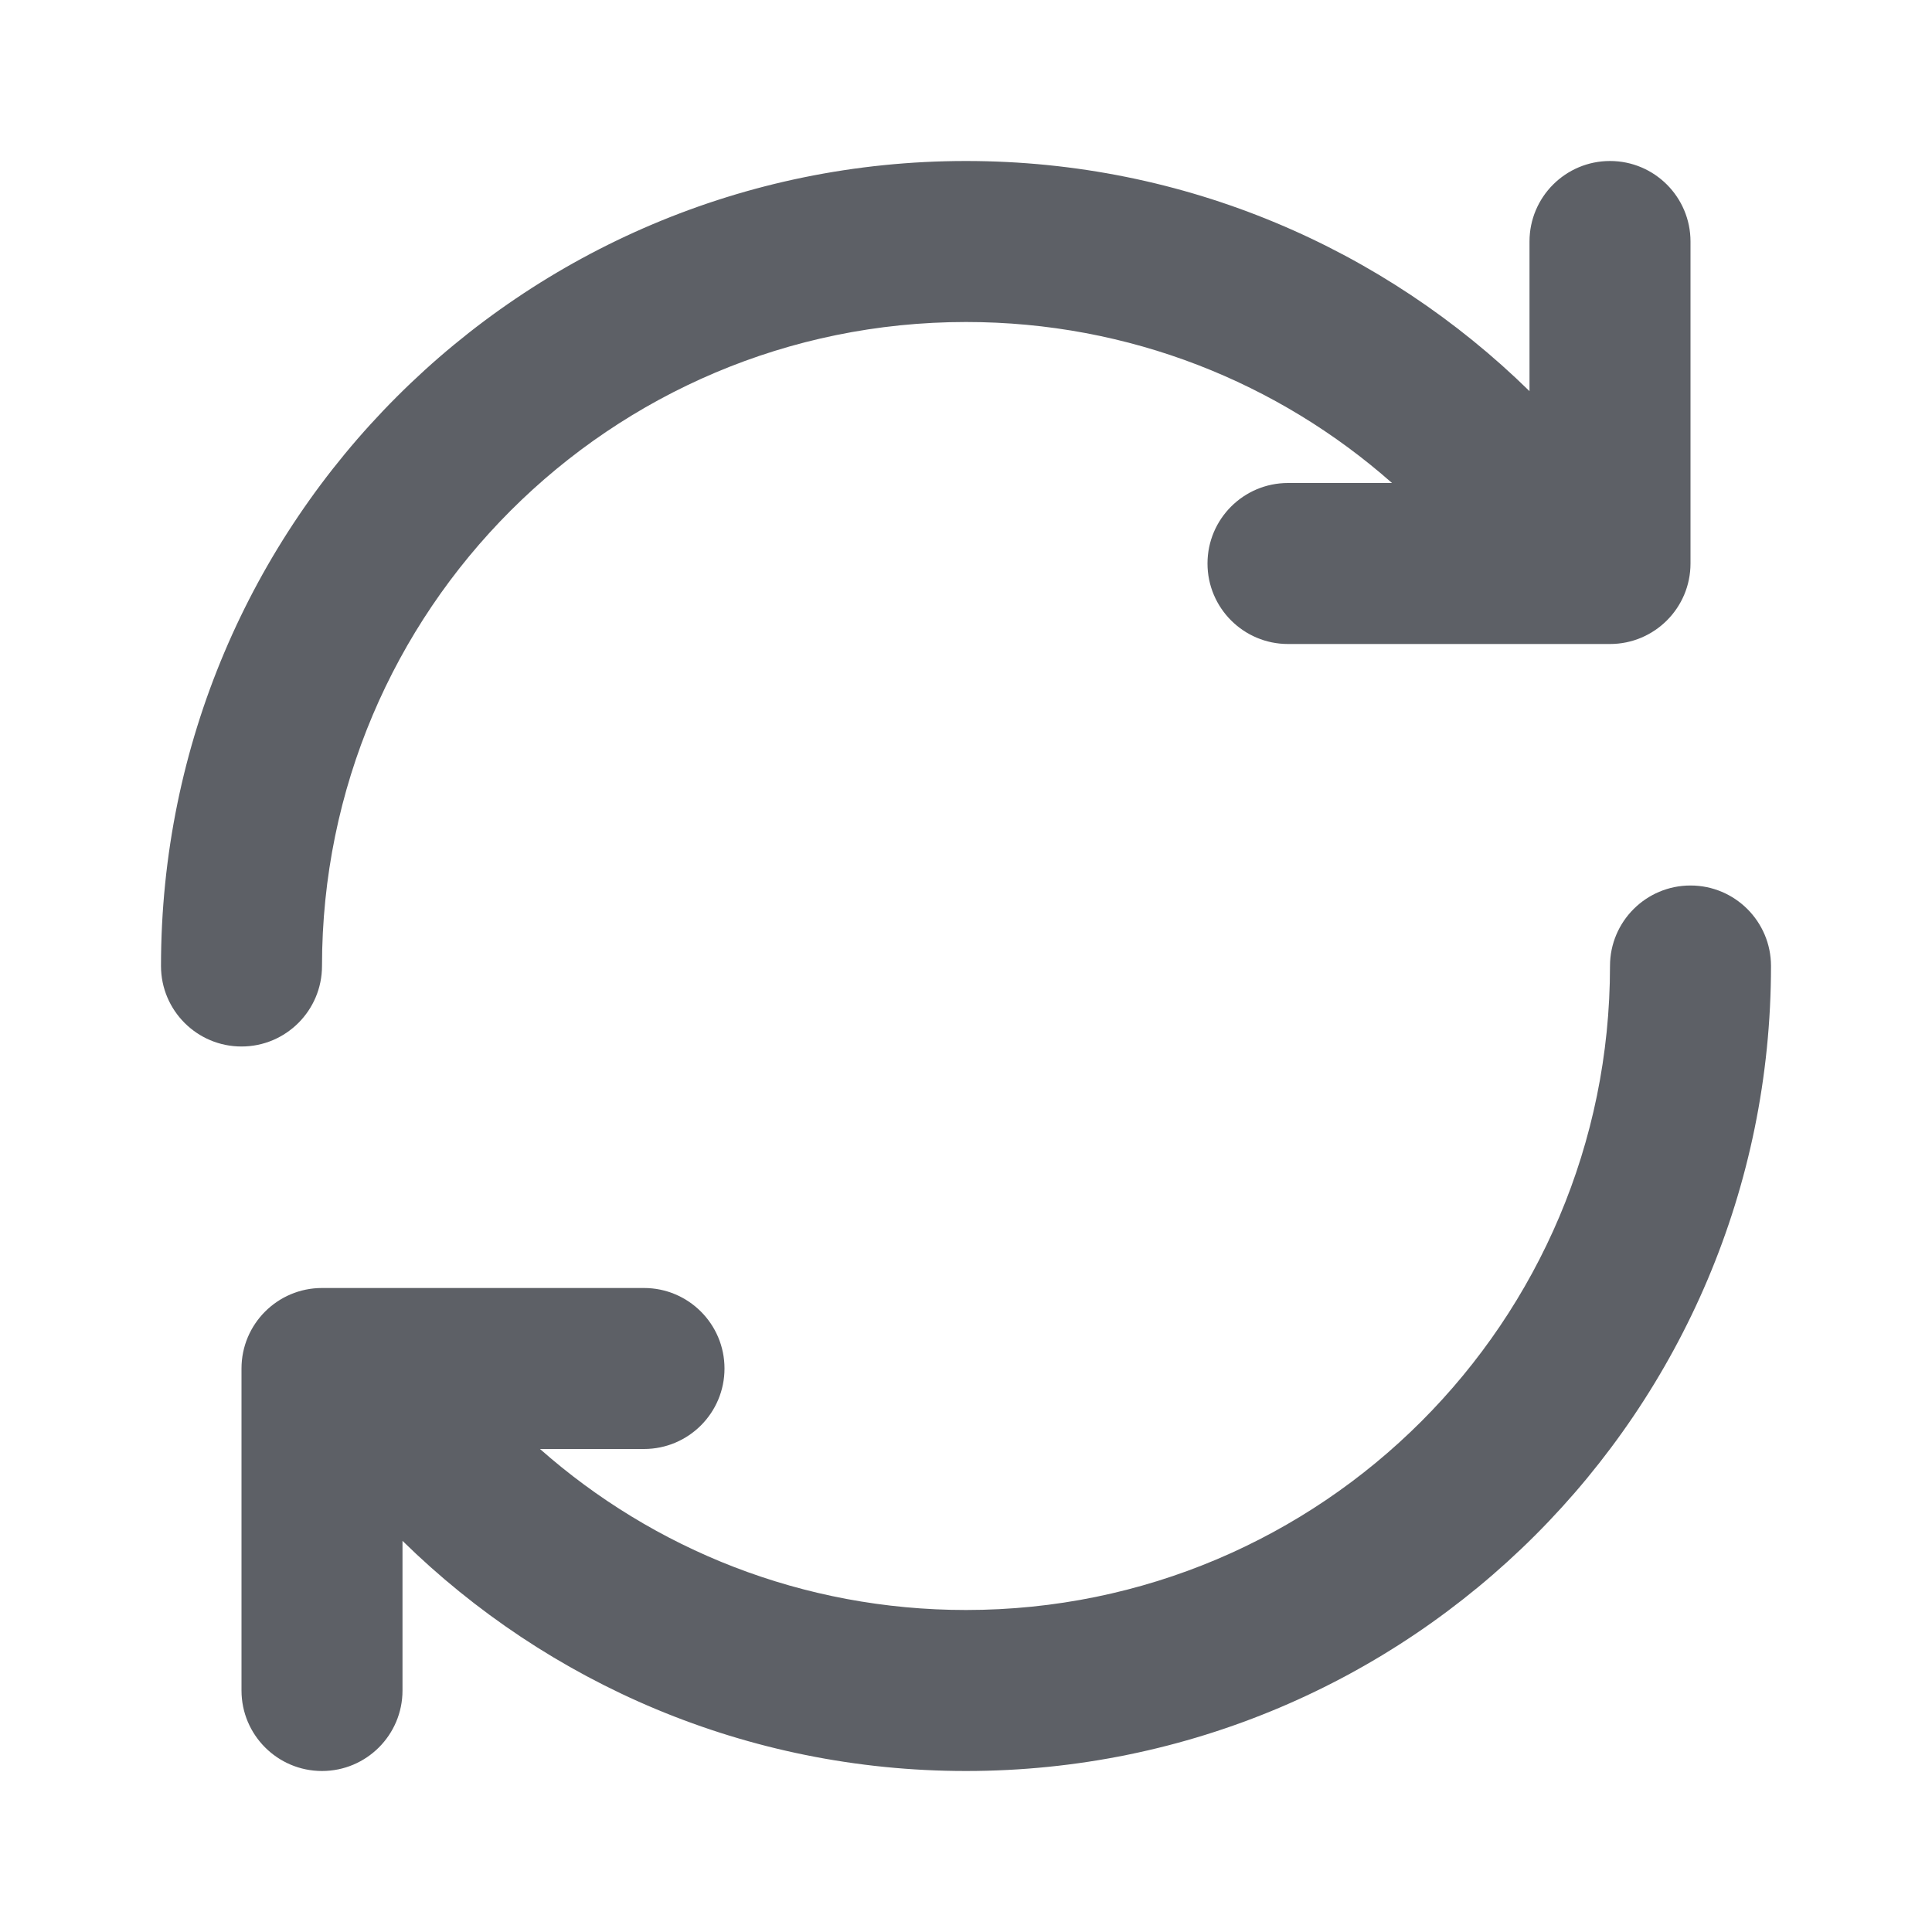 <svg width="24" height="24" viewBox="0 0 24 24" fill="none" xmlns="http://www.w3.org/2000/svg">
<path fill-rule="evenodd" clip-rule="evenodd" d="M12 4C7.582 4 4 7.582 4 12C4 12.552 3.552 13 3 13C2.448 13 2 12.552 2 12C2 6.477 6.477 2 12 2C14.726 2 17.197 3.091 19 4.859V3C19 2.448 19.448 2 20 2C20.552 2 21 2.448 21 3V7C21 7.552 20.552 8 20 8H16C15.448 8 15 7.552 15 7C15 6.448 15.448 6 16 6H17.292C15.881 4.754 14.029 4 12 4ZM21 11C21.552 11 22 11.448 22 12C22 17.523 17.523 22 12 22C9.274 22 6.803 20.909 5 19.141V21C5 21.552 4.552 22 4 22C3.448 22 3 21.552 3 21V17C3 16.448 3.448 16 4 16H8C8.552 16 9 16.448 9 17C9 17.552 8.552 18 8 18H6.708C8.119 19.246 9.971 20 12 20C16.418 20 20 16.418 20 12C20 11.448 20.448 11 21 11Z" fill="#5D6066"/>
</svg>
